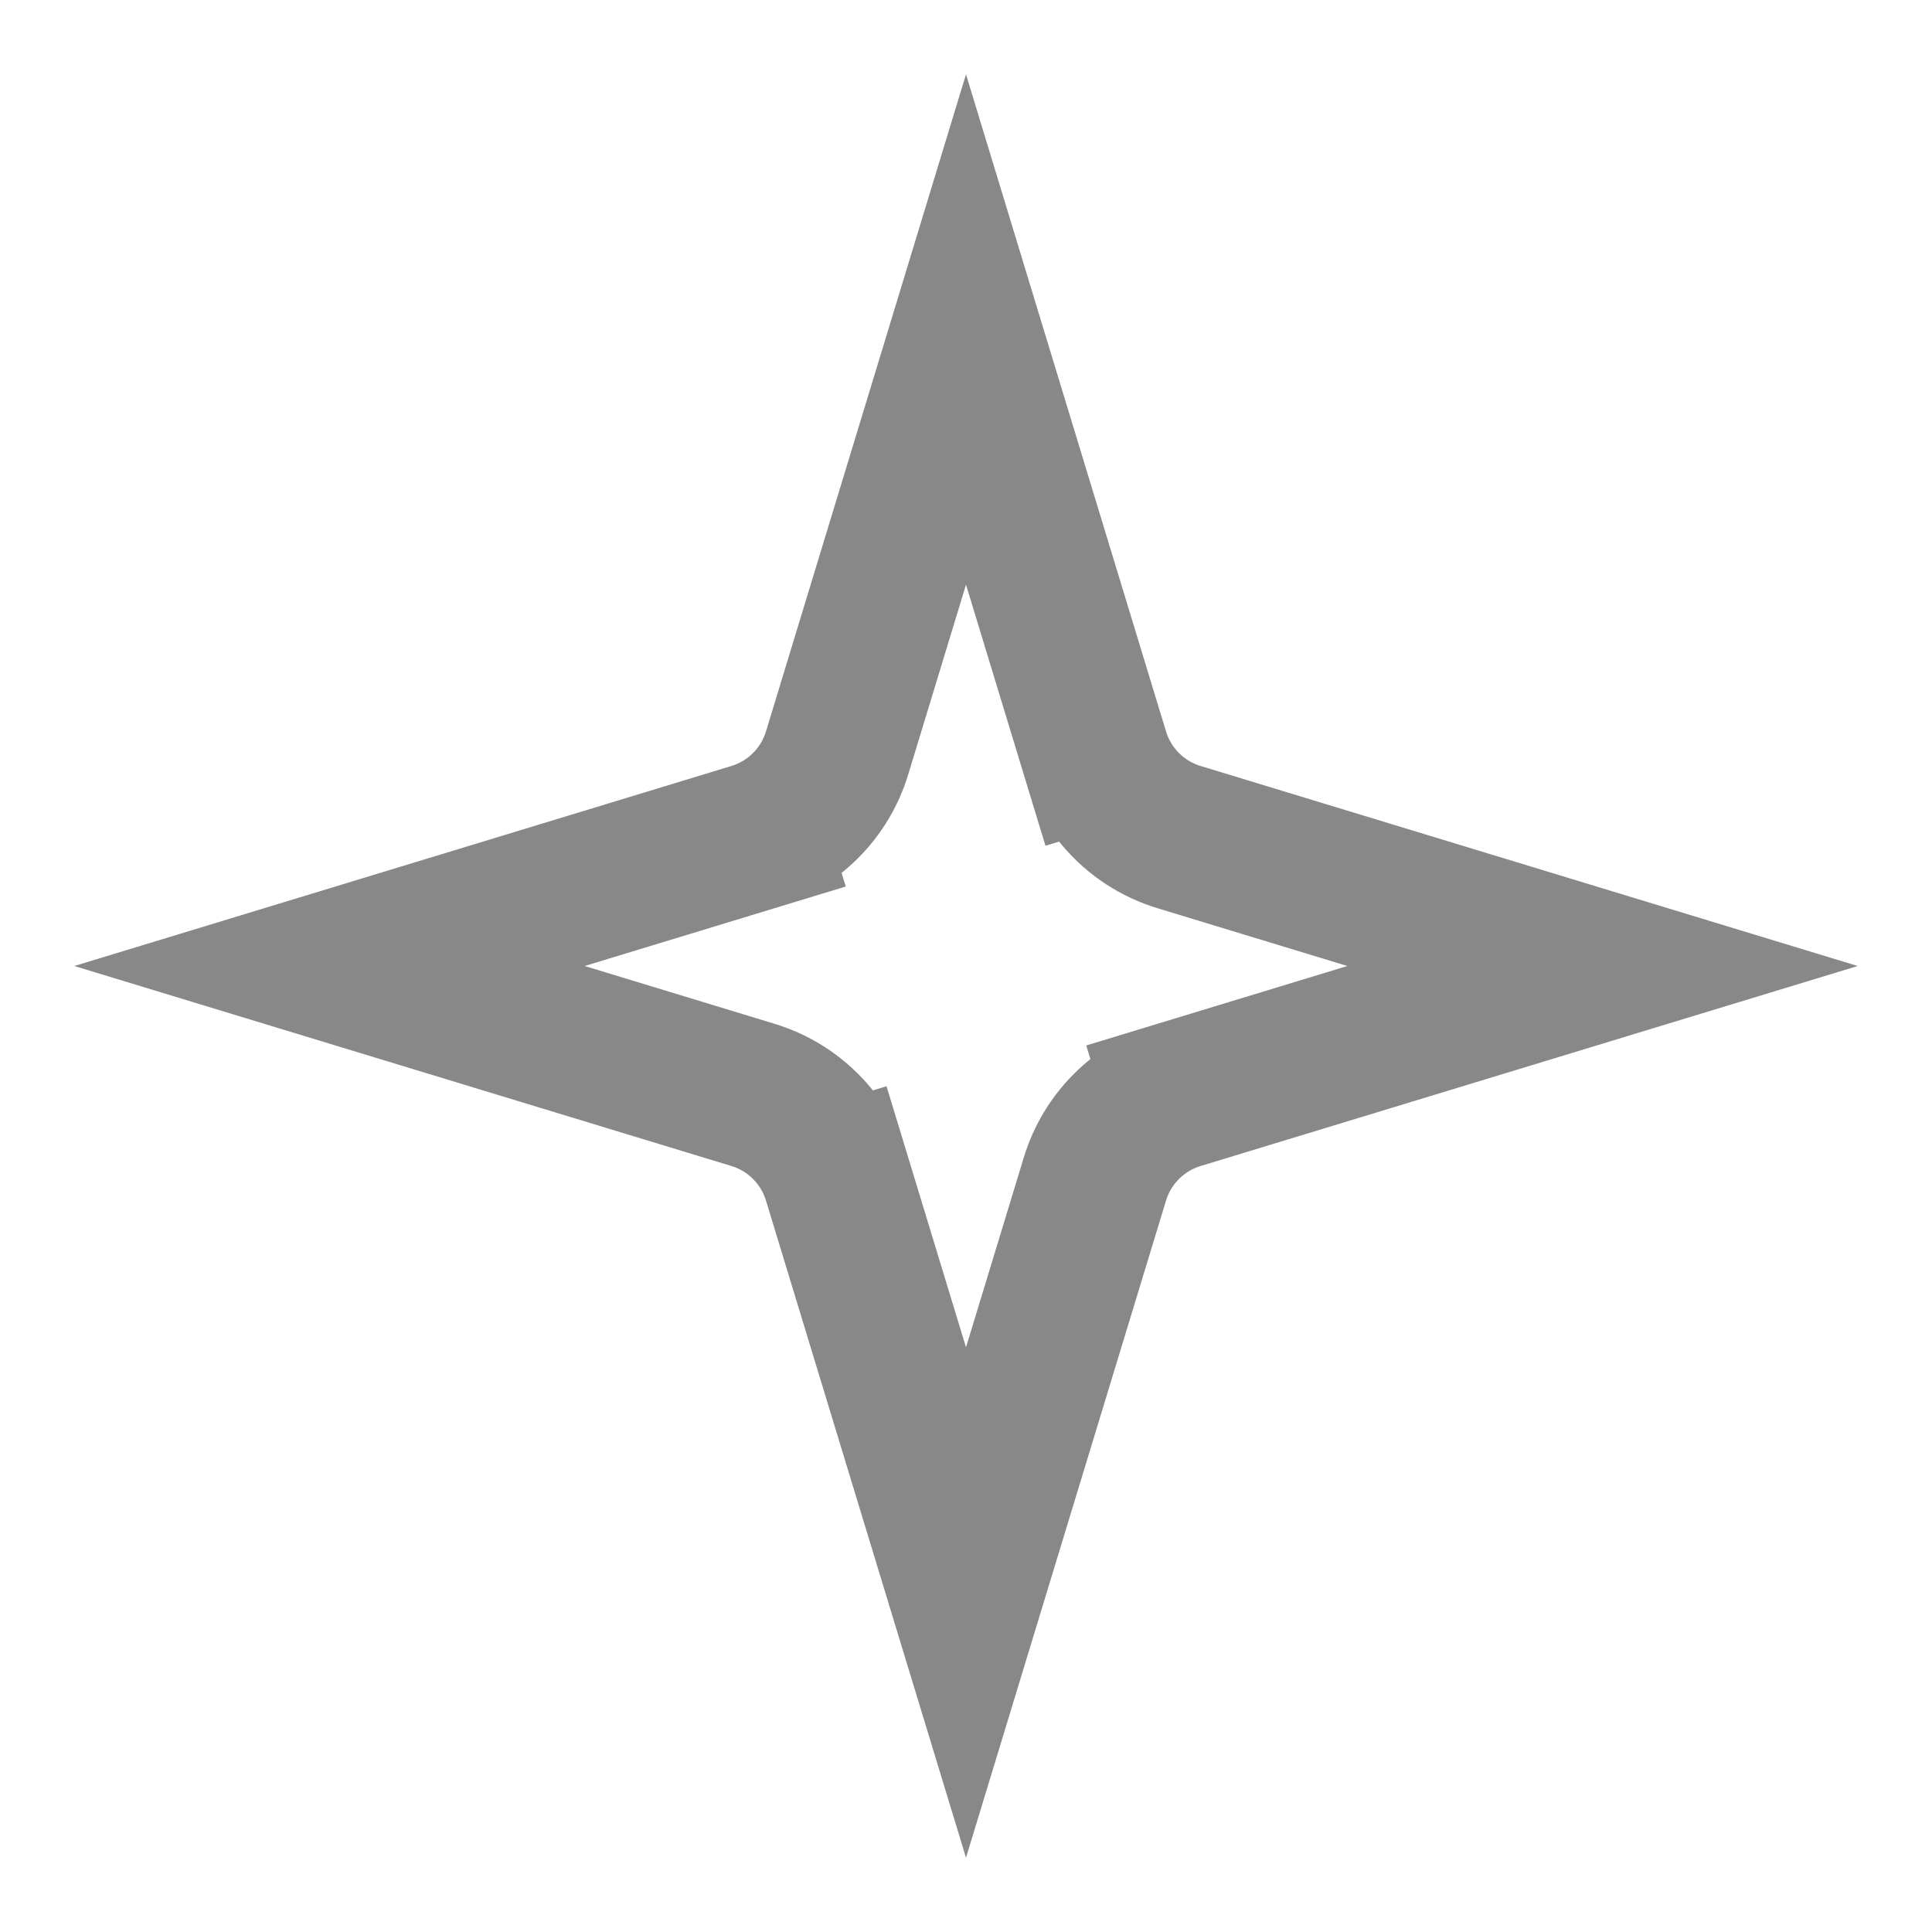 <svg width="26" height="26" viewBox="0 0 26 26" fill="none" xmlns="http://www.w3.org/2000/svg">
<path d="M11.265 10.134L13 4.434L14.735 10.134L15.691 9.843L14.735 10.134C14.9 10.676 15.324 11.1 15.866 11.265L21.566 13L15.866 14.735L16.157 15.691L15.866 14.735C15.324 14.9 14.9 15.324 14.735 15.866L13 21.566L11.265 15.866L10.309 16.157L11.265 15.866C11.1 15.324 10.676 14.9 10.134 14.735L4.434 13L10.134 11.265L9.843 10.309L10.134 11.265C10.676 11.1 11.1 10.676 11.265 10.134Z" stroke="#888888" stroke-width="2"/>
</svg>
